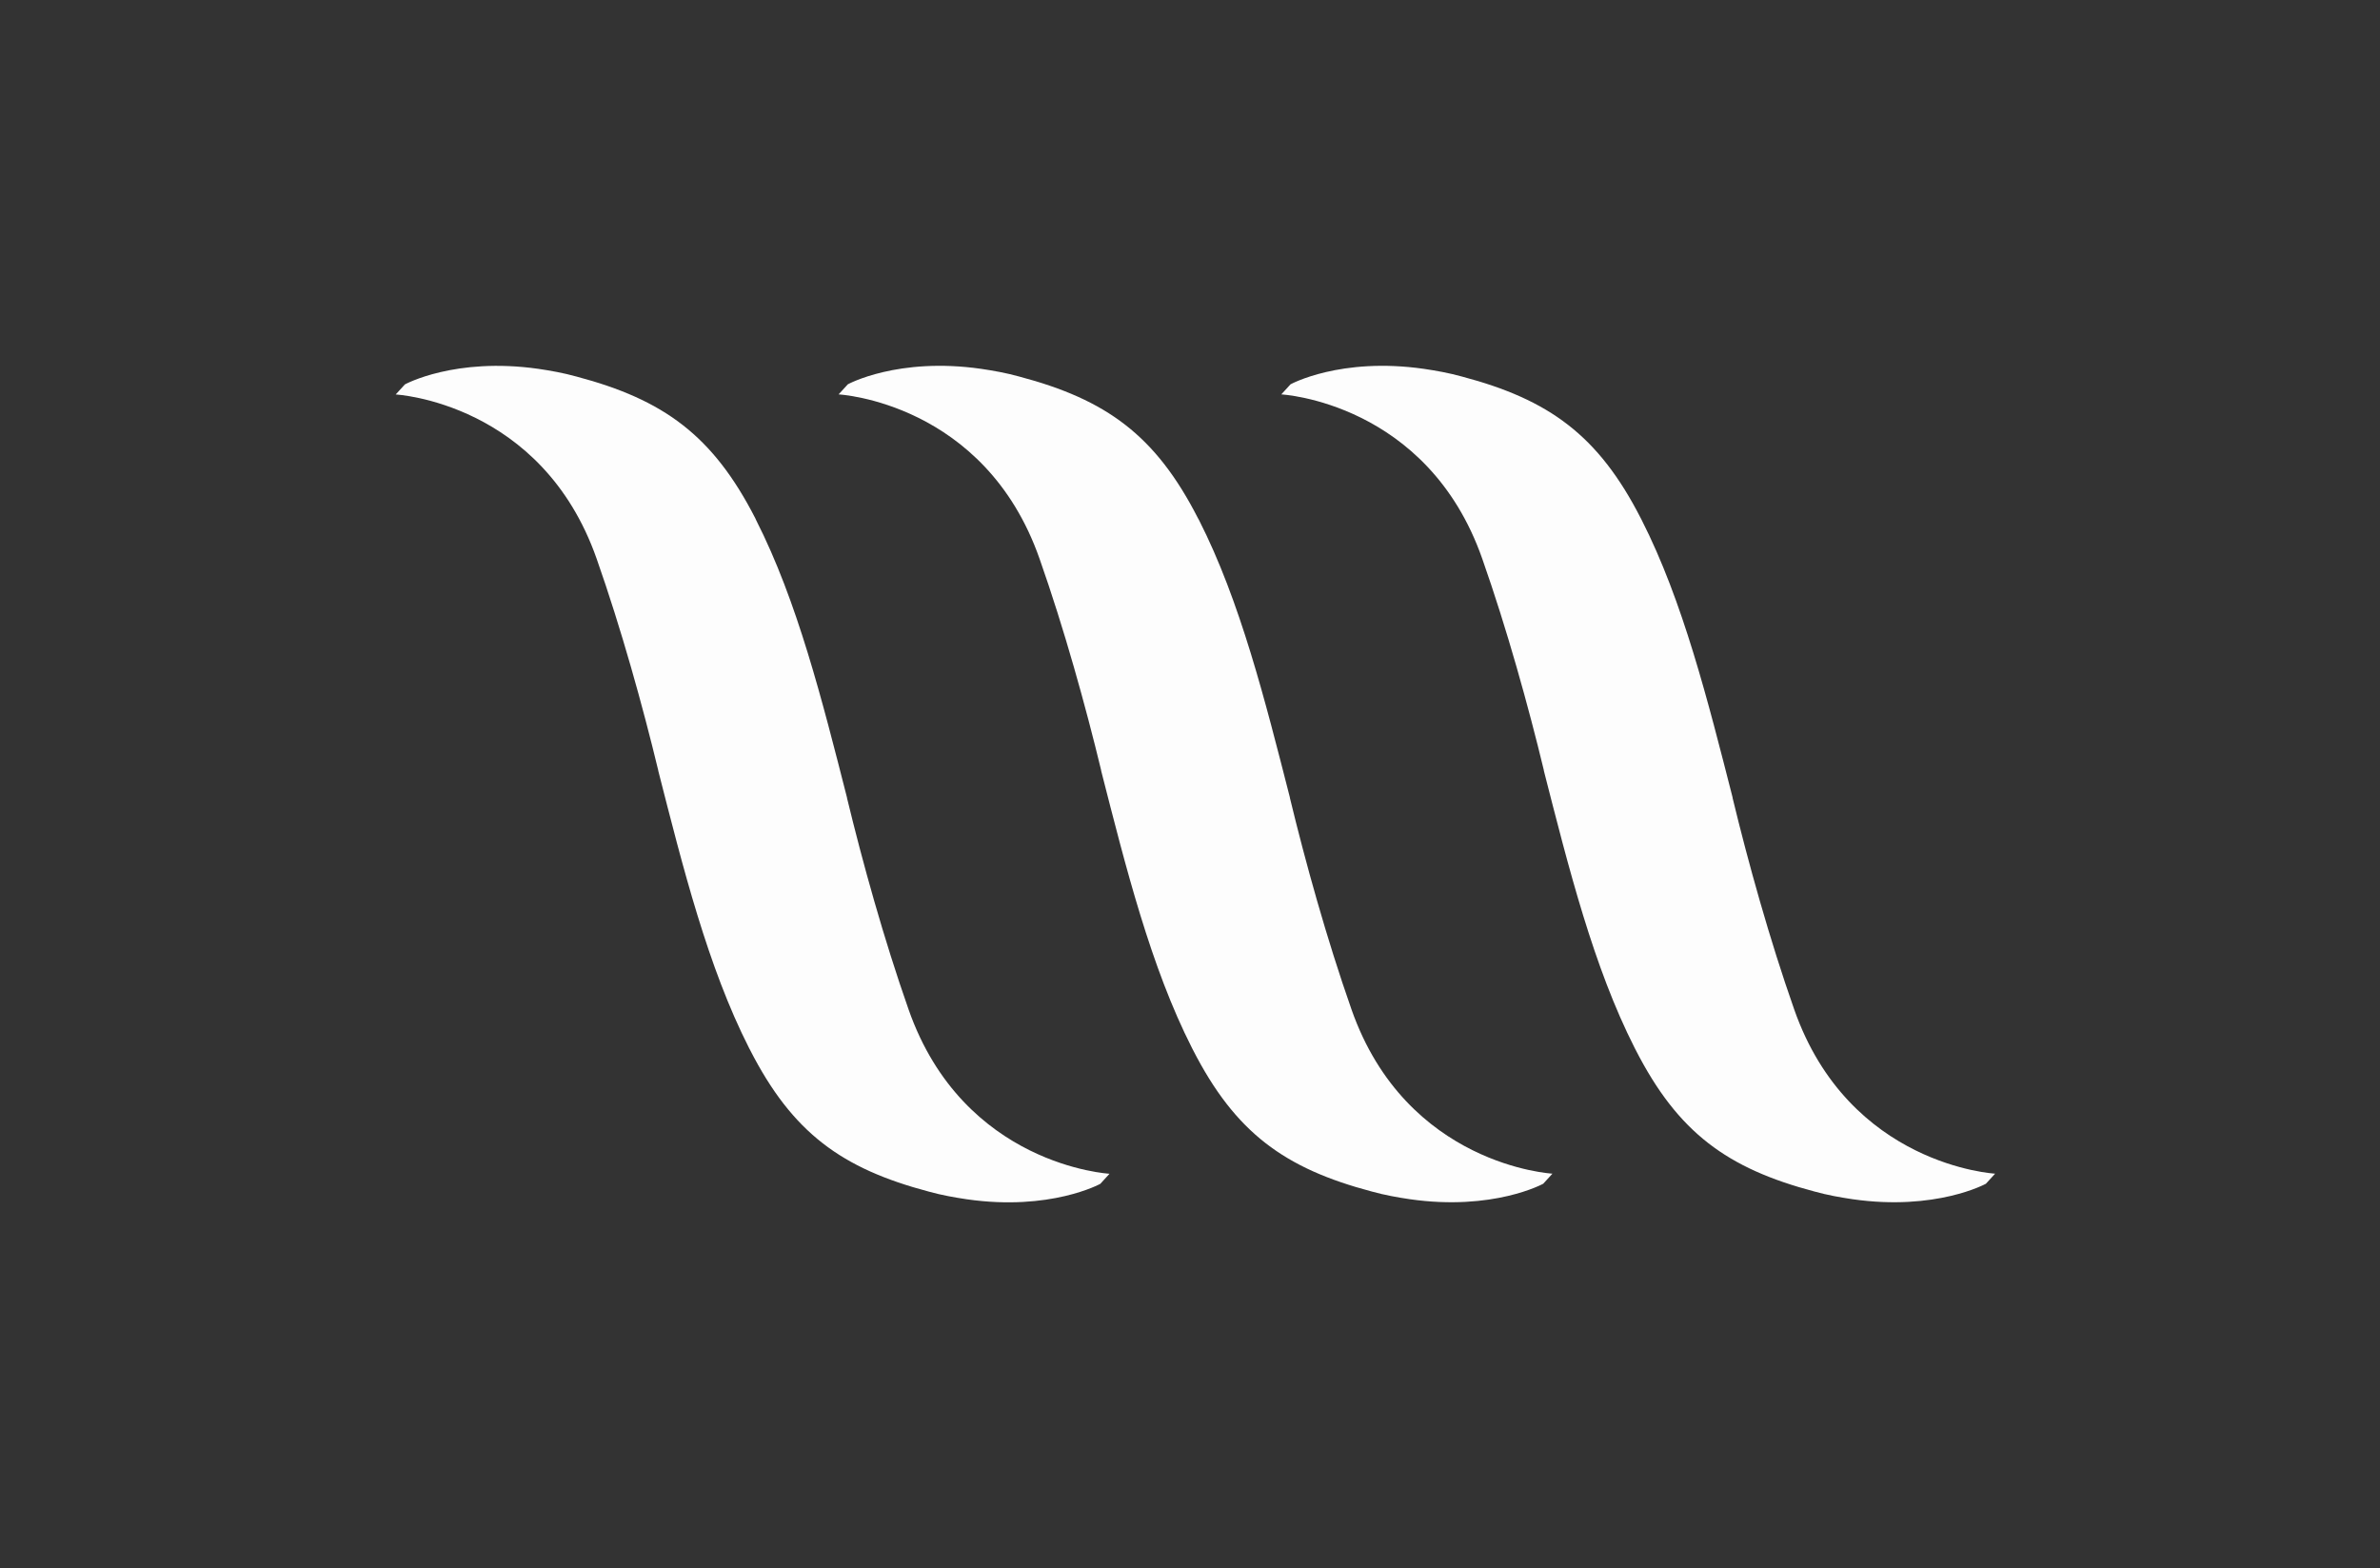 <svg width="85" height="56" viewBox="0 0 85 56" fill="none" xmlns="http://www.w3.org/2000/svg">
<rect x="0" y="0" width="85" height="56" fill="#333333" stroke="none"/>
<g clip-path="url(#clip0_225_18050)">
<path d="M26.977 18.513C25.454 15.539 23.695 14.271 20.589 13.448C20.119 13.317 19.66 13.237 19.231 13.173C16.241 12.747 14.461 13.728 14.461 13.728L14.132 14.088C14.132 14.088 19.348 14.365 21.309 19.955C22.19 22.46 22.958 25.231 23.51 27.517H23.507C24.391 30.979 25.279 34.533 26.757 37.438L26.785 37.49C28.304 40.462 30.063 41.733 33.173 42.556C33.643 42.687 34.102 42.766 34.531 42.83C37.517 43.26 39.297 42.278 39.297 42.278L39.626 41.918C39.626 41.918 34.411 41.641 32.449 36.051C31.568 33.546 30.8 30.775 30.248 28.489H30.251C29.367 25.027 28.479 21.473 27.001 18.568L26.977 18.513Z" fill="#FDFDFD"/>
<path d="M58.602 18.513C57.083 15.542 55.324 14.271 52.214 13.448C51.744 13.317 51.285 13.237 50.856 13.173C47.869 12.744 46.09 13.725 46.09 13.725L45.761 14.085C45.761 14.085 50.976 14.362 52.937 19.952C53.819 22.457 54.587 25.228 55.139 27.514H55.135C56.02 30.976 56.908 34.53 58.386 37.435L58.413 37.487C59.932 40.458 61.691 41.729 64.801 42.552C65.271 42.683 65.731 42.763 66.159 42.827C69.146 43.256 70.925 42.275 70.925 42.275L71.254 41.915C71.254 41.915 66.039 41.638 64.078 36.048C63.197 33.543 62.428 30.772 61.876 28.486H61.88C60.995 25.024 60.107 21.47 58.629 18.565L58.602 18.513Z" fill="#FDFDFD"/>
<path d="M42.788 18.513C41.269 15.539 39.51 14.271 36.403 13.448C35.933 13.317 35.474 13.237 35.045 13.173C32.059 12.744 30.279 13.725 30.279 13.725L29.95 14.085C29.95 14.085 35.165 14.362 37.126 19.952C38.008 22.457 38.776 25.228 39.328 27.514H39.324C40.209 30.976 41.097 34.53 42.575 37.435L42.602 37.487C44.121 40.458 45.88 41.729 48.99 42.552C49.46 42.683 49.92 42.763 50.348 42.827C53.335 43.256 55.115 42.275 55.115 42.275L55.444 41.915C55.444 41.915 50.228 41.638 48.267 36.048C47.386 33.543 46.618 30.772 46.066 28.486H46.069C45.184 25.024 44.296 21.47 42.818 18.565L42.788 18.513Z" fill="#FDFDFD"/>
</g>
<defs>
<clipPath id="clip0_225_18050">
<rect width="57.122" height="29.867" fill="white" transform="translate(14.132 13.067)"/>
</clipPath>
</defs>
</svg>
